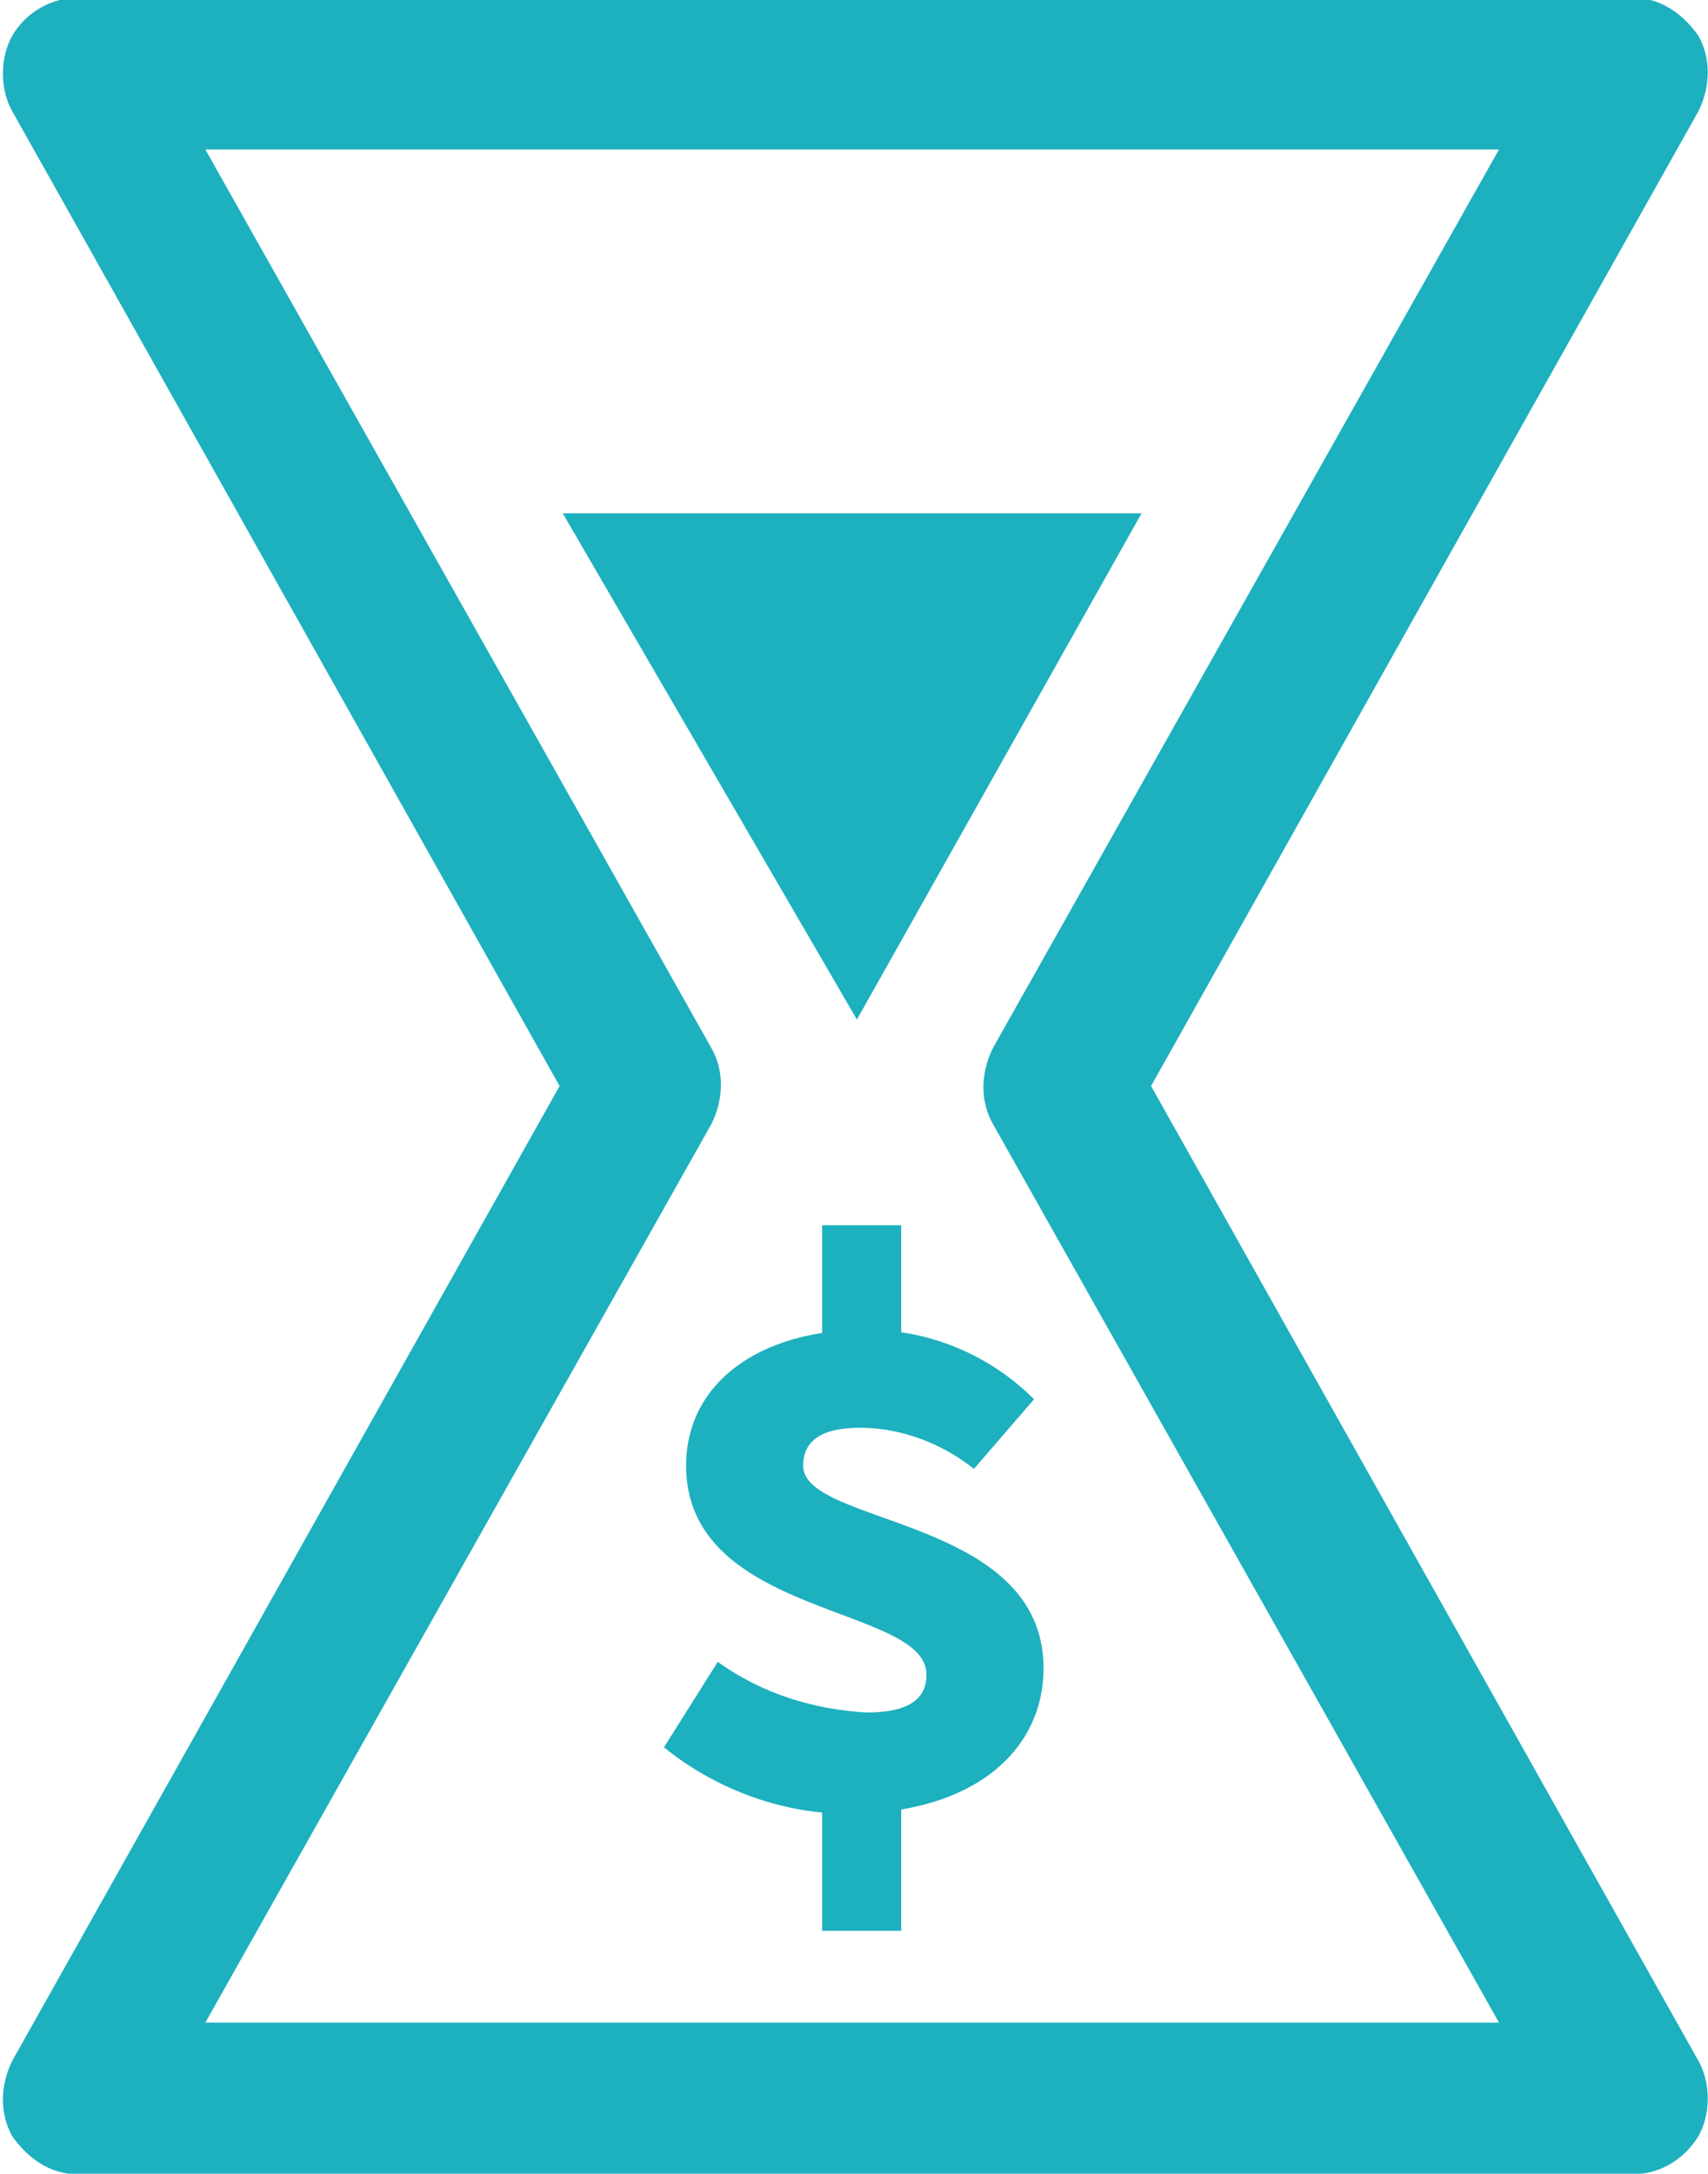 <?xml version="1.0" encoding="utf-8"?>
<!-- Generator: Adobe Illustrator 23.0.2, SVG Export Plug-In . SVG Version: 6.00 Build 0)  -->
<svg version="1.1" id="Layer_1" xmlns="http://www.w3.org/2000/svg" xmlns:xlink="http://www.w3.org/1999/xlink" x="0px" y="0px"
	 viewBox="0 0 54 68.7" style="enable-background:new 0 0 54 68.7;" xml:space="preserve">
<style type="text/css">
	.st0{fill:#1DB0BF;}
</style>
<g transform="translate(-546.508 -36.976)">
	<path class="st0" d="M598.1,105.7h-49.1c-0.9,0-1.6-0.5-2.1-1.2c-0.4-0.7-0.4-1.6,0-2.4l17.3-30.8l-17.3-30.8
		c-0.4-0.7-0.4-1.7,0-2.4c0.4-0.7,1.2-1.2,2.1-1.2h49.1c0.9,0,1.6,0.5,2.1,1.2c0.4,0.7,0.4,1.6,0,2.4l-17.3,30.8l17.3,30.8
		c0.4,0.7,0.4,1.7,0,2.4C599.7,105.3,598.9,105.7,598.1,105.7z M553,100.9h40.9l-16-28.4c-0.4-0.7-0.4-1.6,0-2.4l16-28.4H553
		l16,28.4c0.4,0.7,0.4,1.6,0,2.4L553,100.9z"/>
	<path class="st0" d="M564.3,53.2h18.3l-9,16L564.3,53.2z"/>
	<path class="st0" d="M569.2,89.5c1.4,1,3,1.5,4.7,1.6c1.3,0,1.9-0.4,1.9-1.2c0-2.2-7.6-1.8-7.6-6.6c0-2.6,2.3-4.3,5.7-4.3
		c2,0,3.9,0.8,5.3,2.2l-1.9,2.2c-1-0.8-2.3-1.3-3.6-1.3c-1.2,0-1.8,0.4-1.8,1.2c0,1.9,7.6,1.6,7.6,6.4c0,2.6-2.2,4.6-6.2,4.6
		c-2.1,0-4.2-0.8-5.8-2.1L569.2,89.5z M572.5,75.7h2.5v4.5h-2.5V75.7z M575,92.7V98h-2.5v-5.3H575z"/>
</g>
</svg>
